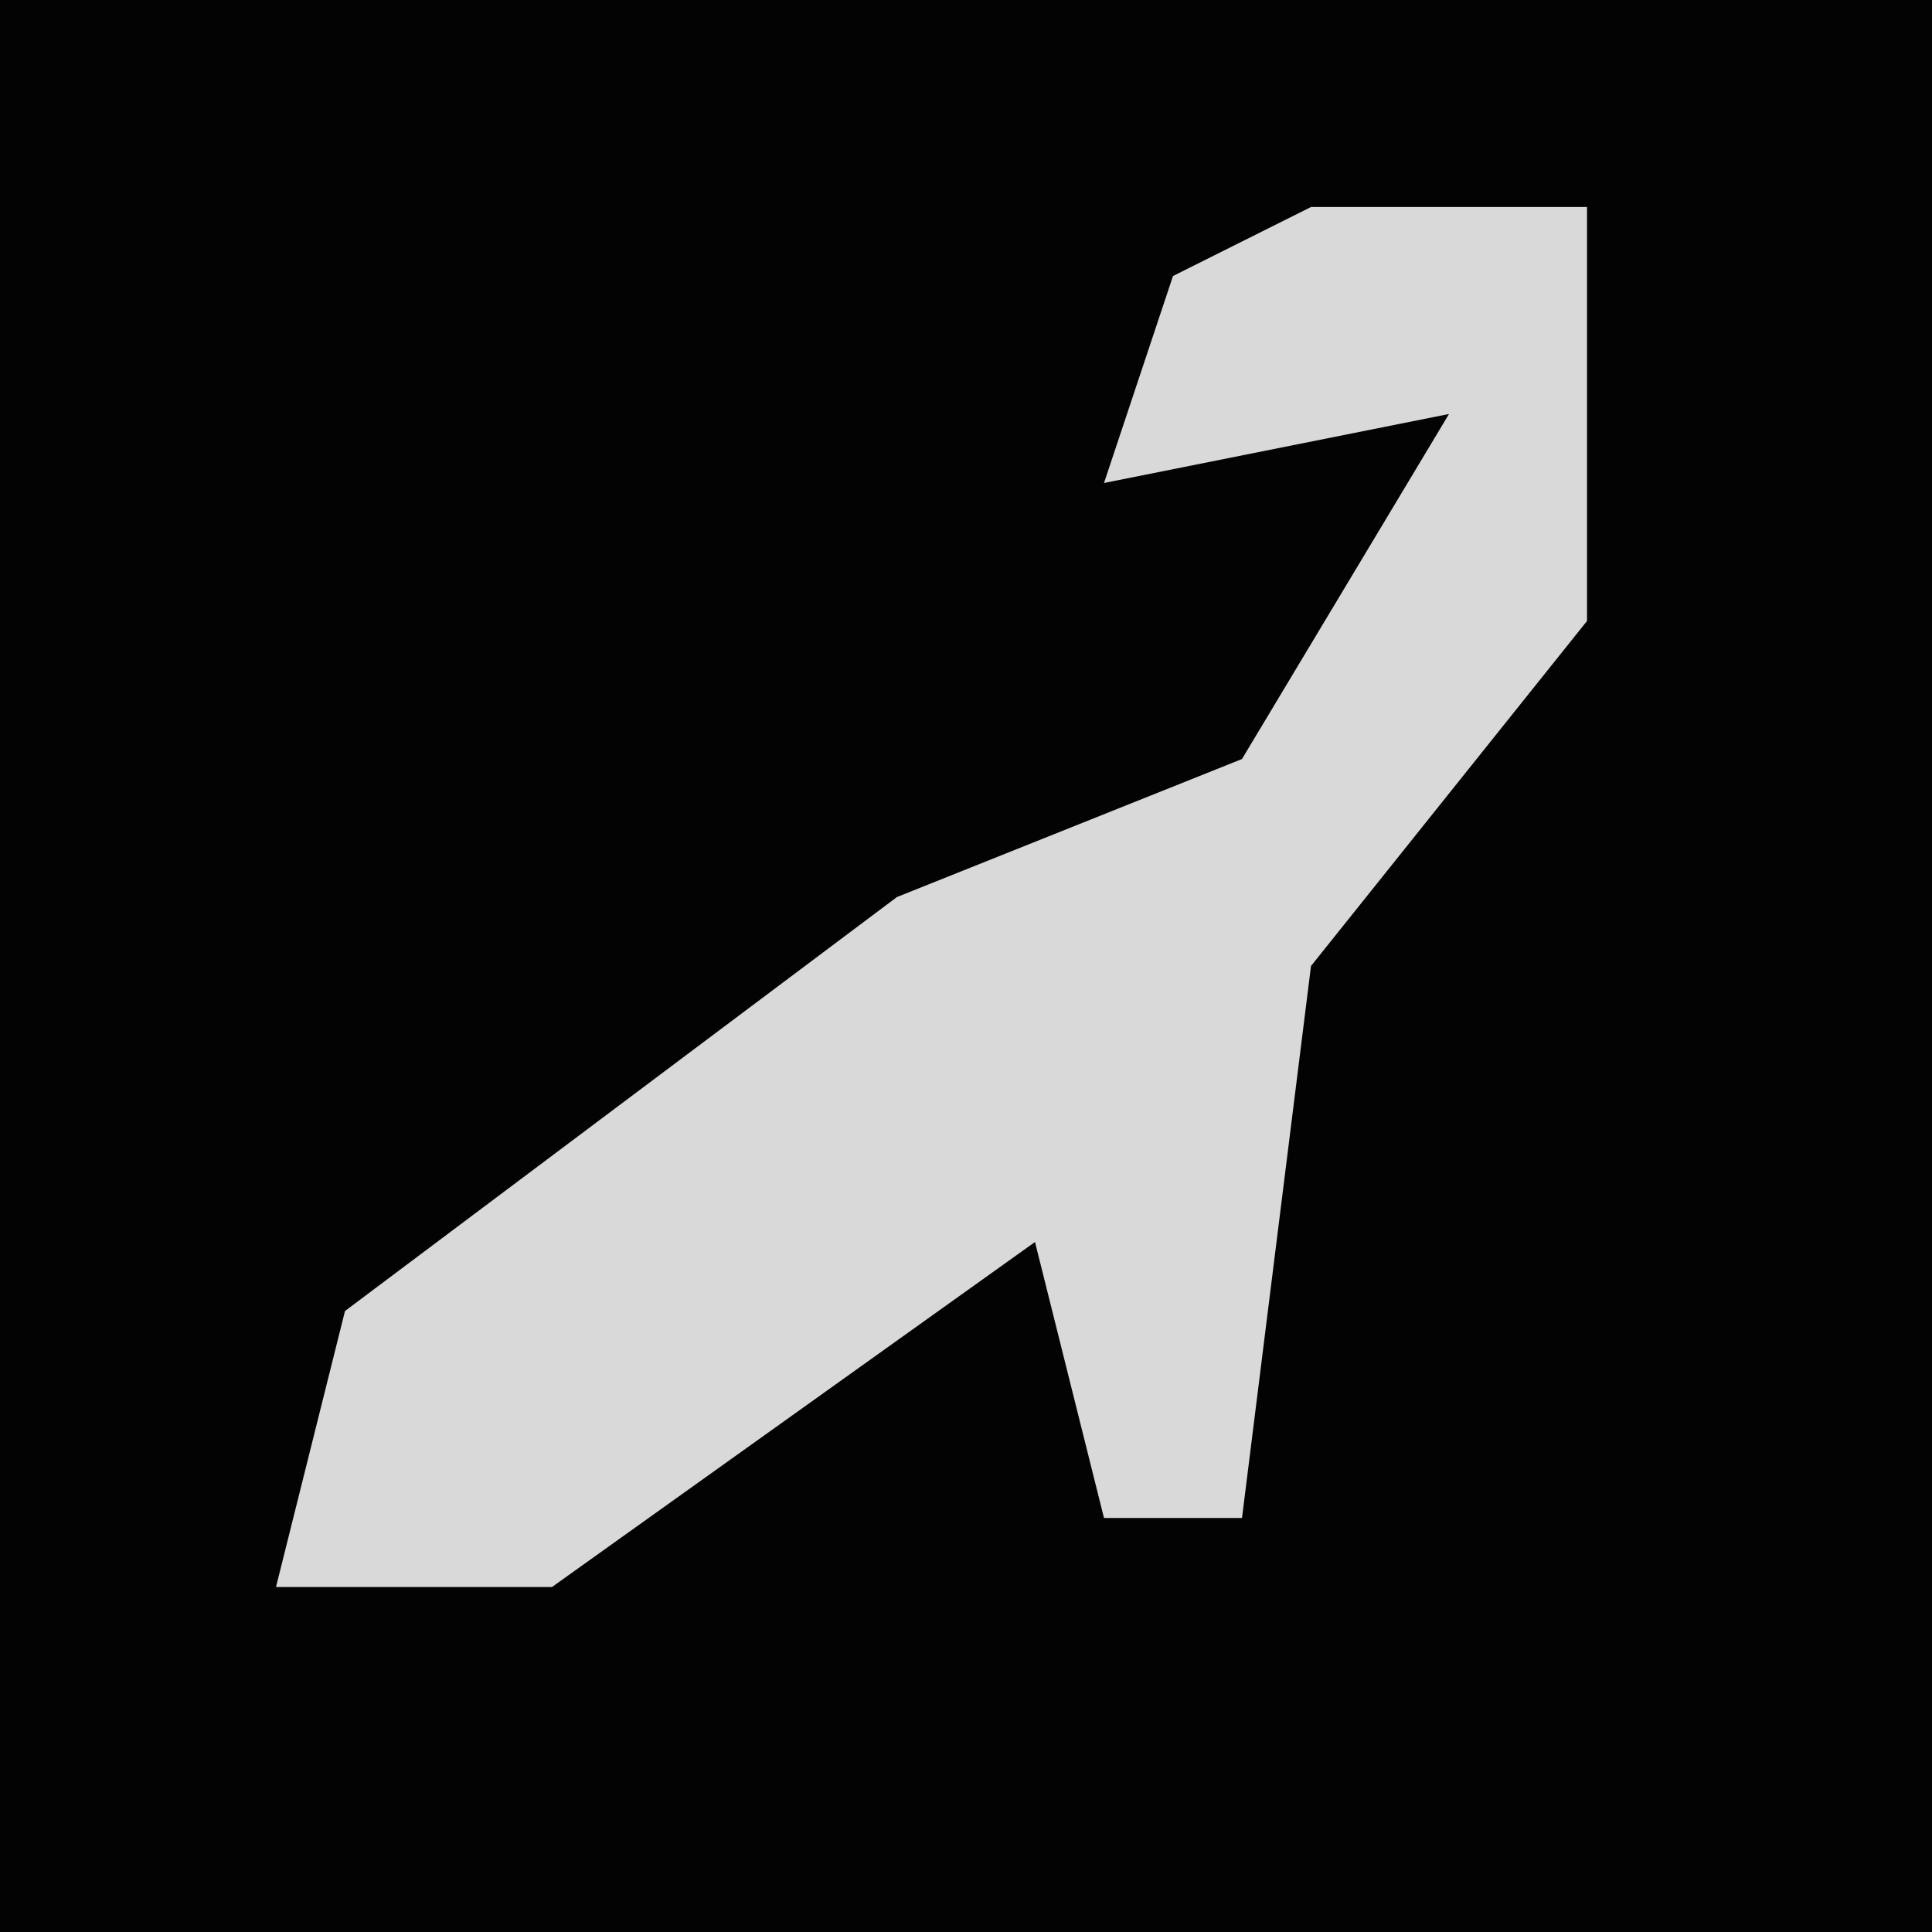 <?xml version="1.0" encoding="UTF-8"?>
<svg version="1.1" xmlns="http://www.w3.org/2000/svg" width="28" height="28">
<path d="M0,0 L28,0 L28,28 L0,28 Z " fill="#030303" transform="translate(0,0)"/>
<path d="M0,0 L4,0 L4,6 L0,11 L-1,19 L-3,19 L-4,15 L-11,20 L-15,20 L-14,16 L-6,10 L-1,8 L2,3 L-3,4 L-2,1 Z " fill="#D9D9D9" transform="translate(19,3)"/>
</svg>
